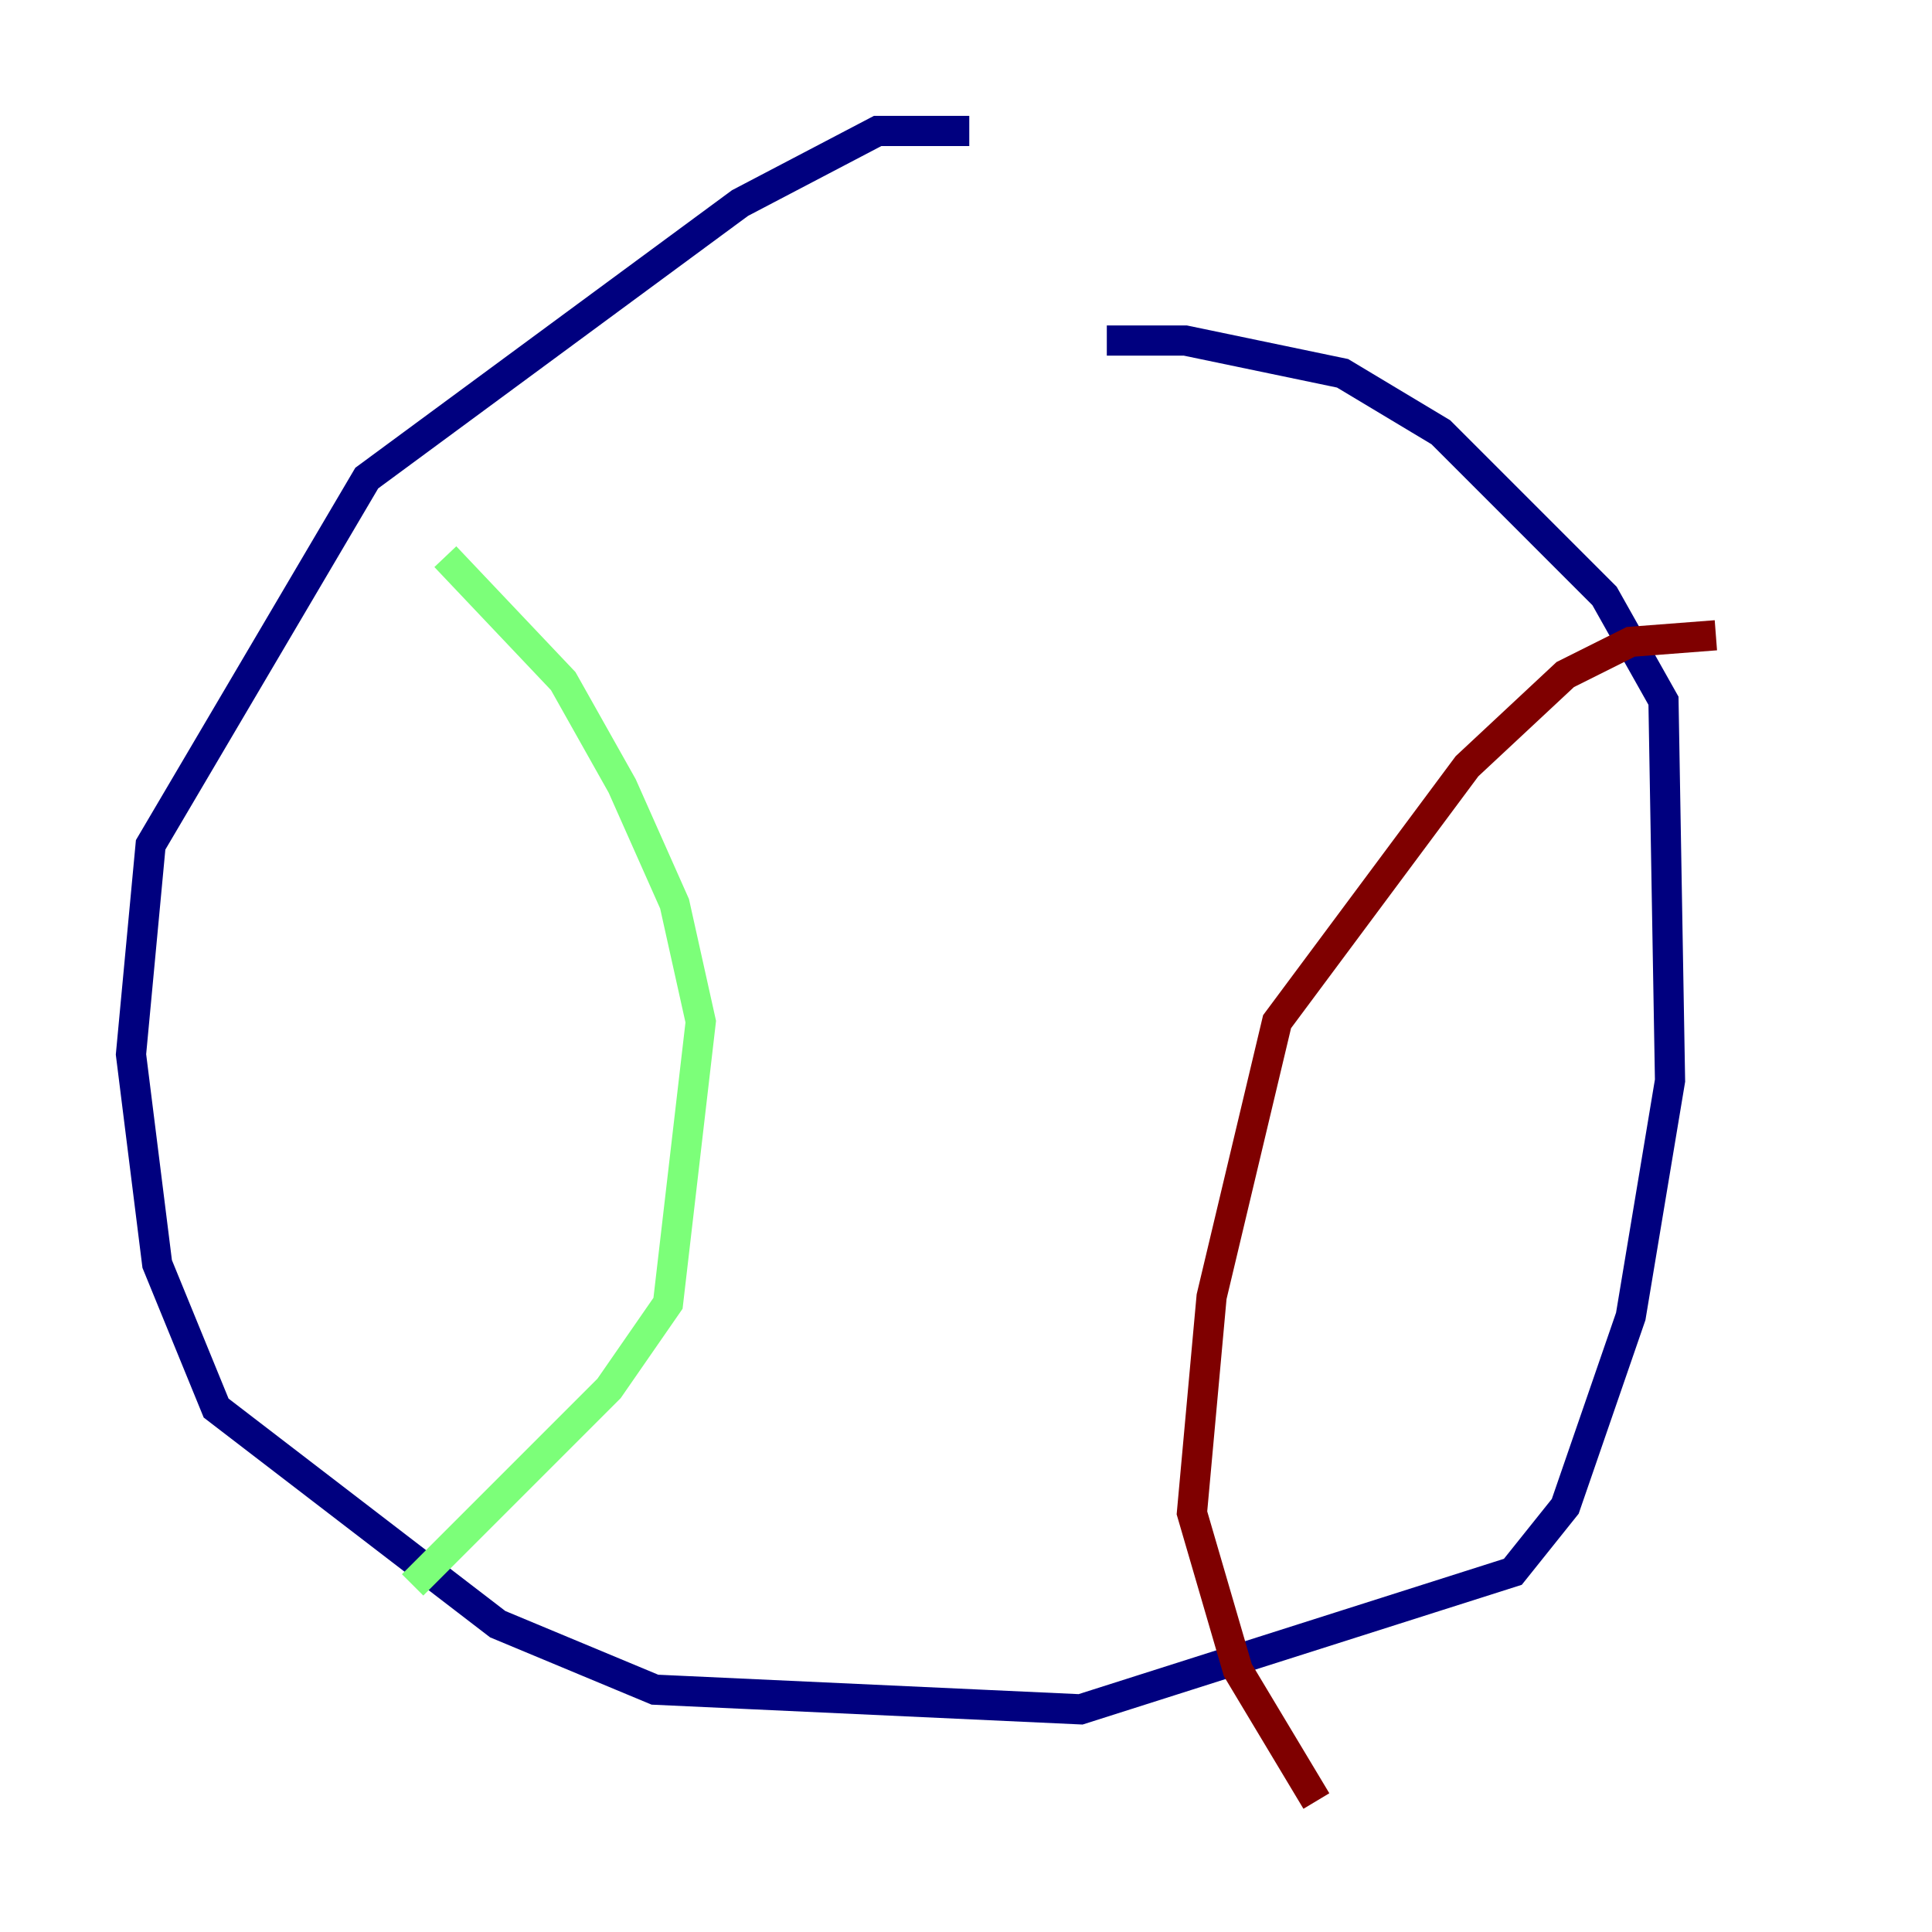<?xml version="1.0" encoding="utf-8" ?>
<svg baseProfile="tiny" height="128" version="1.2" viewBox="0,0,128,128" width="128" xmlns="http://www.w3.org/2000/svg" xmlns:ev="http://www.w3.org/2001/xml-events" xmlns:xlink="http://www.w3.org/1999/xlink"><defs /><polyline fill="none" points="64.217,8.678 58.142,8.678 49.031,13.451 24.298,31.675 9.98,55.973 8.678,69.858 10.414,83.742 14.319,93.288 32.976,107.607 43.39,111.946 71.593,113.248 100.231,104.136 103.702,99.797 108.041,87.214 110.644,71.593 110.21,46.427 106.305,39.485 95.458,28.637 88.949,24.732 78.536,22.563 73.329,22.563" stroke="#00007f" stroke-width="2" /><polyline fill="none" points="27.336,105.003 40.352,91.986 44.258,86.346 46.427,67.688 44.691,59.878 41.22,52.068 37.315,45.125 29.505,36.881" stroke="#7cff79" stroke-width="2" /><polyline fill="none" points="113.681,42.088 108.041,42.522 103.702,44.691 97.193,50.766 84.61,67.688 80.271,85.912 78.969,100.231 82.007,110.644 87.214,119.322" stroke="#7f0000" stroke-width="2" /></svg>